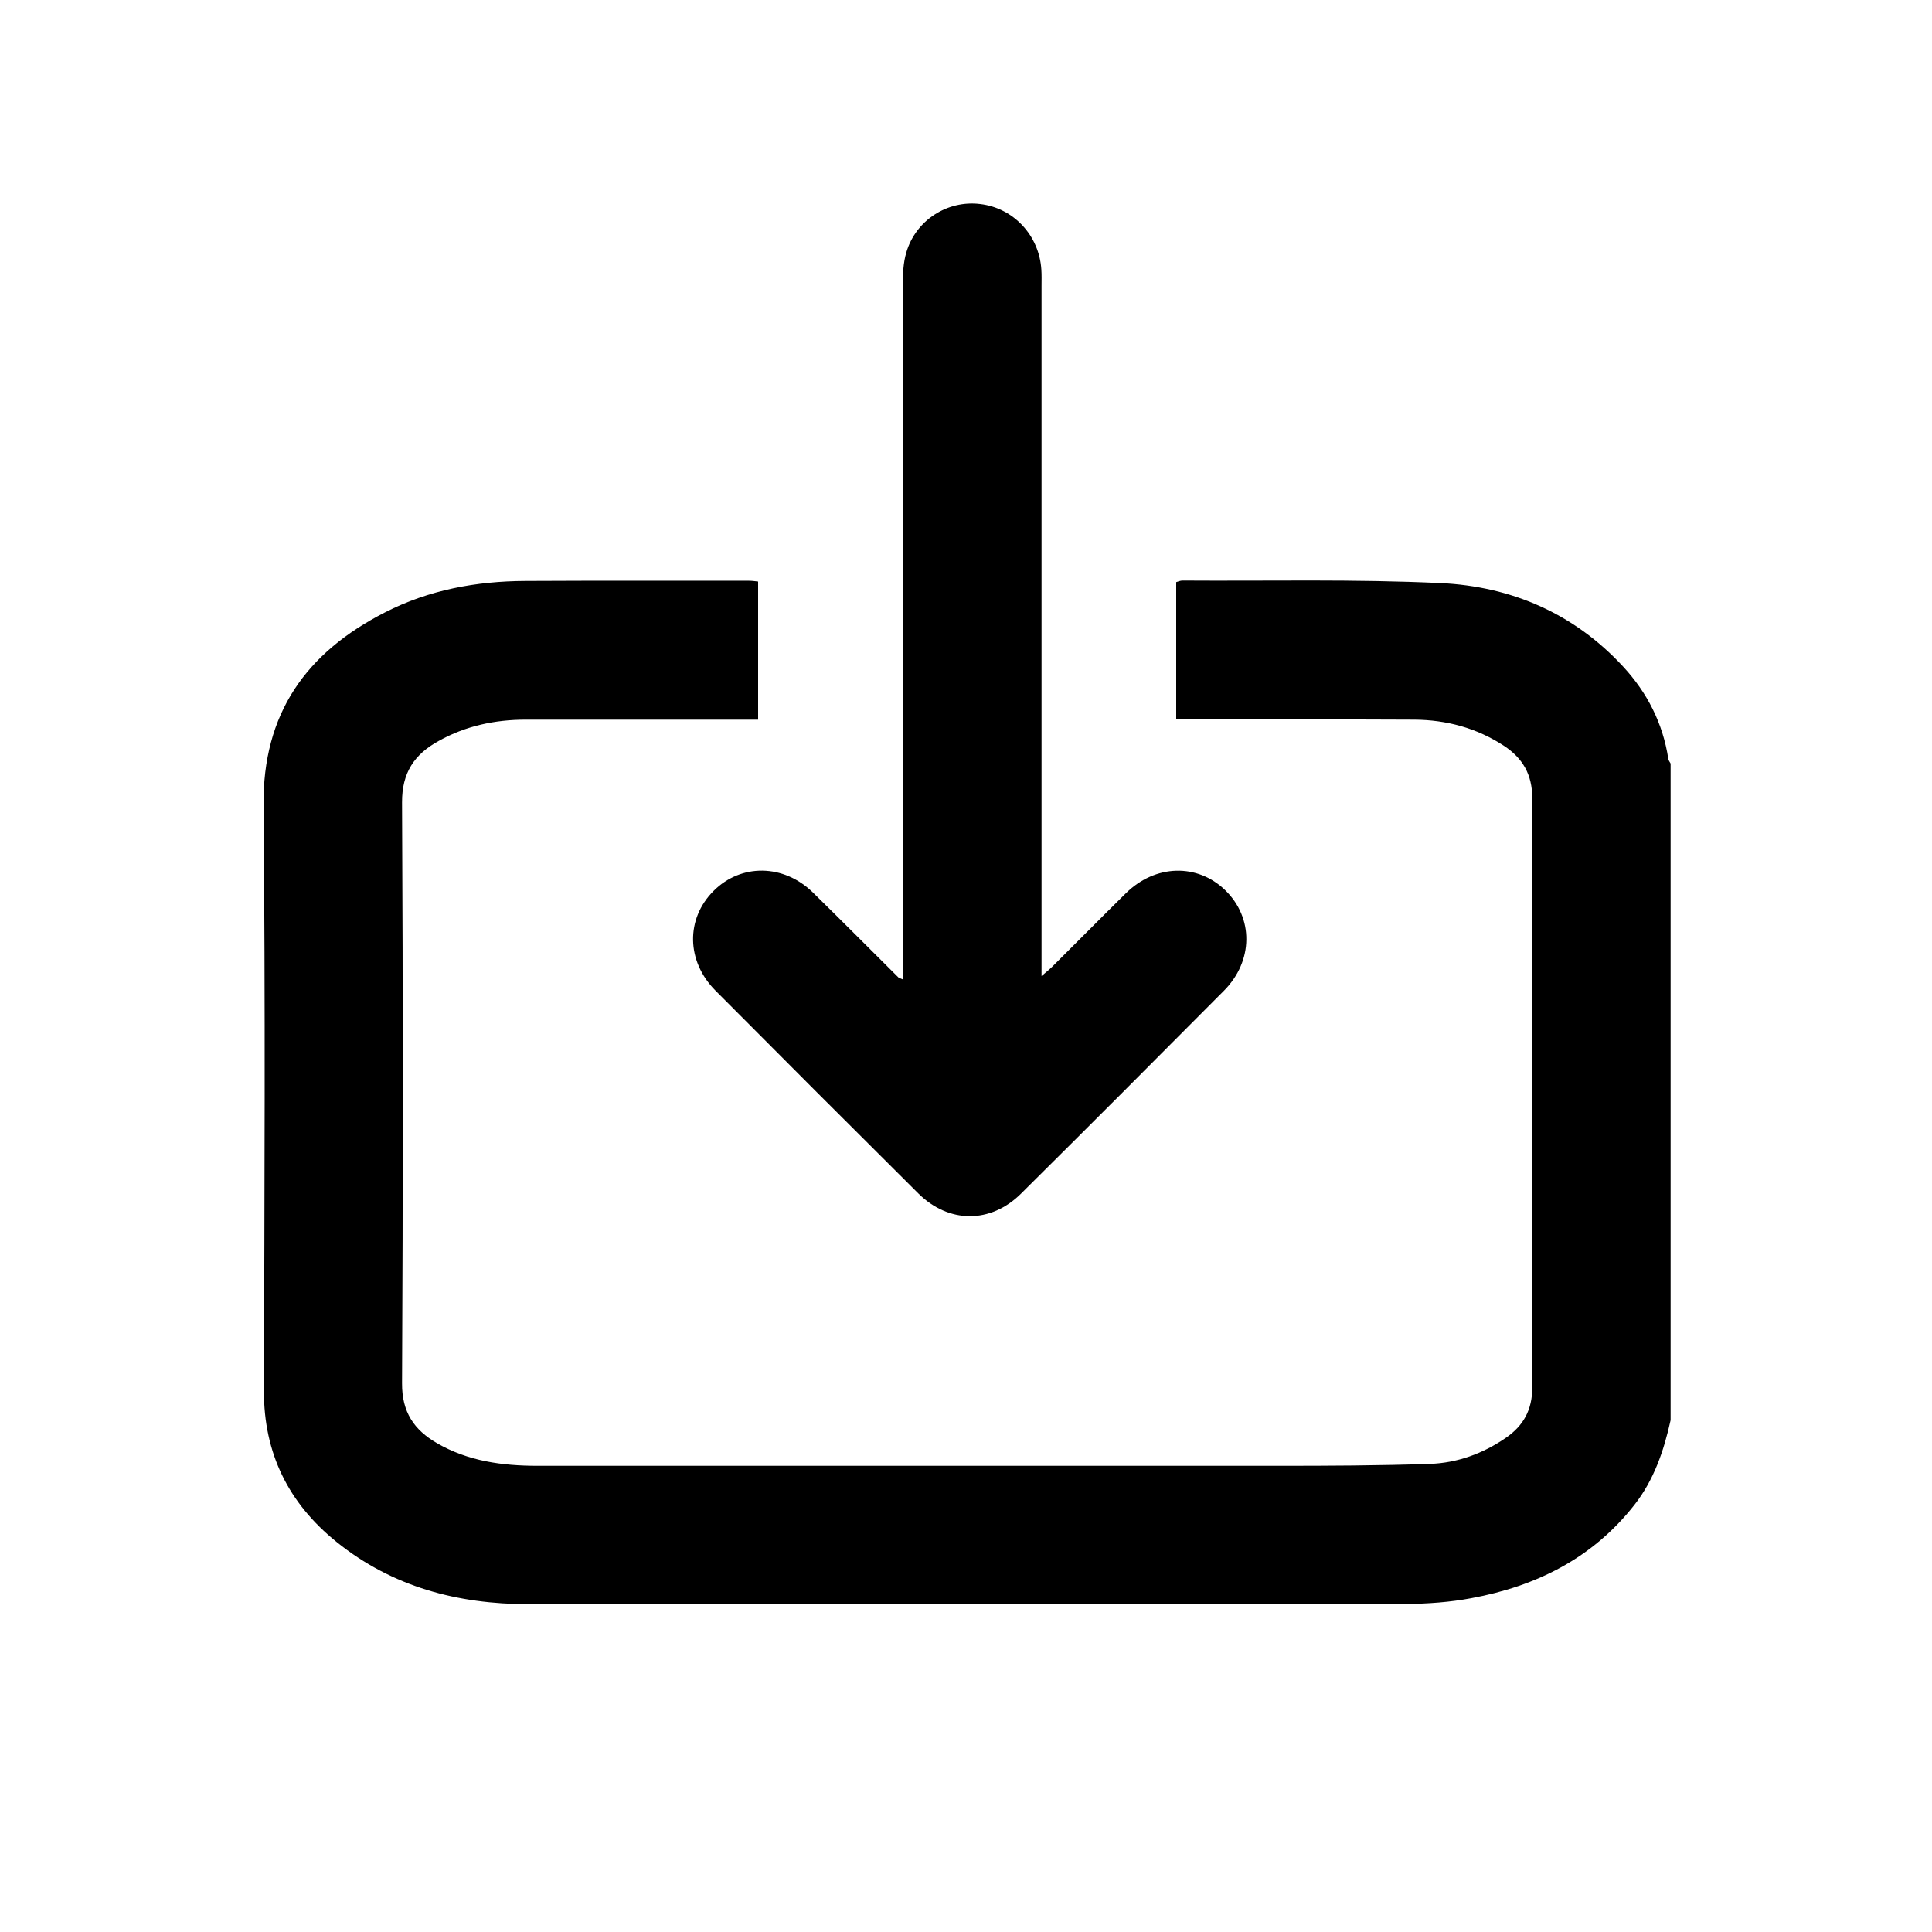<?xml version="1.0" encoding="utf-8"?>
<!-- Generator: Adobe Illustrator 25.0.0, SVG Export Plug-In . SVG Version: 6.00 Build 0)  -->
<svg version="1.1" id="Layer_1" xmlns="http://www.w3.org/2000/svg" xmlns:xlink="http://www.w3.org/1999/xlink" x="0px" y="0px"
	 viewBox="0 0 100 100" style="enable-background:new 0 0 100 100;" xml:space="preserve">
<g>
	<path d="M86.47,73.51c-0.35,1.58-0.86,3.09-1.88,4.39c-2.16,2.75-5.07,4.2-8.43,4.82c-1.11,0.21-2.26,0.29-3.39,0.3
		c-15.14,0.02-30.28,0.01-45.42,0.01c-3.65,0-7.04-0.89-9.93-3.22c-2.48-2-3.77-4.58-3.76-7.83c0.03-10.09,0.08-20.19-0.02-30.28
		c-0.05-4.78,2.21-7.92,6.28-10c2.28-1.17,4.74-1.62,7.28-1.63c3.86-0.02,7.72-0.01,11.58-0.01c0.14,0,0.28,0.02,0.46,0.04
		c0,2.36,0,4.7,0,7.15c-0.24,0-0.49,0-0.73,0c-3.77,0-7.53,0-11.3,0c-1.59,0-3.1,0.32-4.5,1.1c-1.26,0.69-1.91,1.64-1.9,3.19
		c0.05,10.02,0.05,20.04,0,30.06c-0.01,1.49,0.62,2.41,1.81,3.1c1.61,0.93,3.38,1.17,5.2,1.17c12.77,0,25.54,0,38.31,0
		c2.63,0,5.26-0.01,7.89-0.1c1.41-0.05,2.73-0.53,3.91-1.34c0.92-0.63,1.38-1.45,1.38-2.62c-0.03-10.16-0.03-20.33,0-30.49
		c0-1.24-0.5-2.08-1.47-2.72c-1.41-0.92-2.97-1.34-4.64-1.35c-3.84-0.02-7.68-0.01-11.51-0.01c-0.26,0-0.51,0-0.81,0
		c0-2.4,0-4.74,0-7.11c0.11-0.03,0.21-0.08,0.32-0.08c4.45,0.03,8.91-0.08,13.36,0.13c3.66,0.17,6.91,1.57,9.45,4.32
		c1.25,1.35,2.06,2.94,2.34,4.77c0.01,0.09,0.08,0.17,0.12,0.25C86.47,50.86,86.47,62.18,86.47,73.51z"/>
	<path d="M46.72,50.69c0-0.36,0-0.64,0-0.91c0-11.68,0-23.36,0.01-35.03c0-0.56,0.02-1.15,0.18-1.68c0.48-1.66,2.12-2.72,3.82-2.51
		c1.73,0.2,3.06,1.63,3.17,3.39c0.02,0.28,0.01,0.57,0.01,0.85c0,11.58,0,23.17,0,34.75c0,0.28,0,0.56,0,0.97
		c0.24-0.21,0.4-0.33,0.54-0.47c1.28-1.27,2.54-2.55,3.82-3.81c1.53-1.51,3.71-1.56,5.15-0.16c1.47,1.43,1.46,3.66-0.07,5.2
		c-3.49,3.51-6.99,7.02-10.5,10.5c-1.58,1.57-3.75,1.55-5.32-0.01c-3.51-3.49-7.01-6.99-10.5-10.5c-1.51-1.52-1.54-3.71-0.1-5.15
		c1.42-1.43,3.63-1.41,5.15,0.08c1.49,1.46,2.96,2.94,4.44,4.41C46.52,50.61,46.55,50.61,46.72,50.69z"/>
</g>
</svg>
